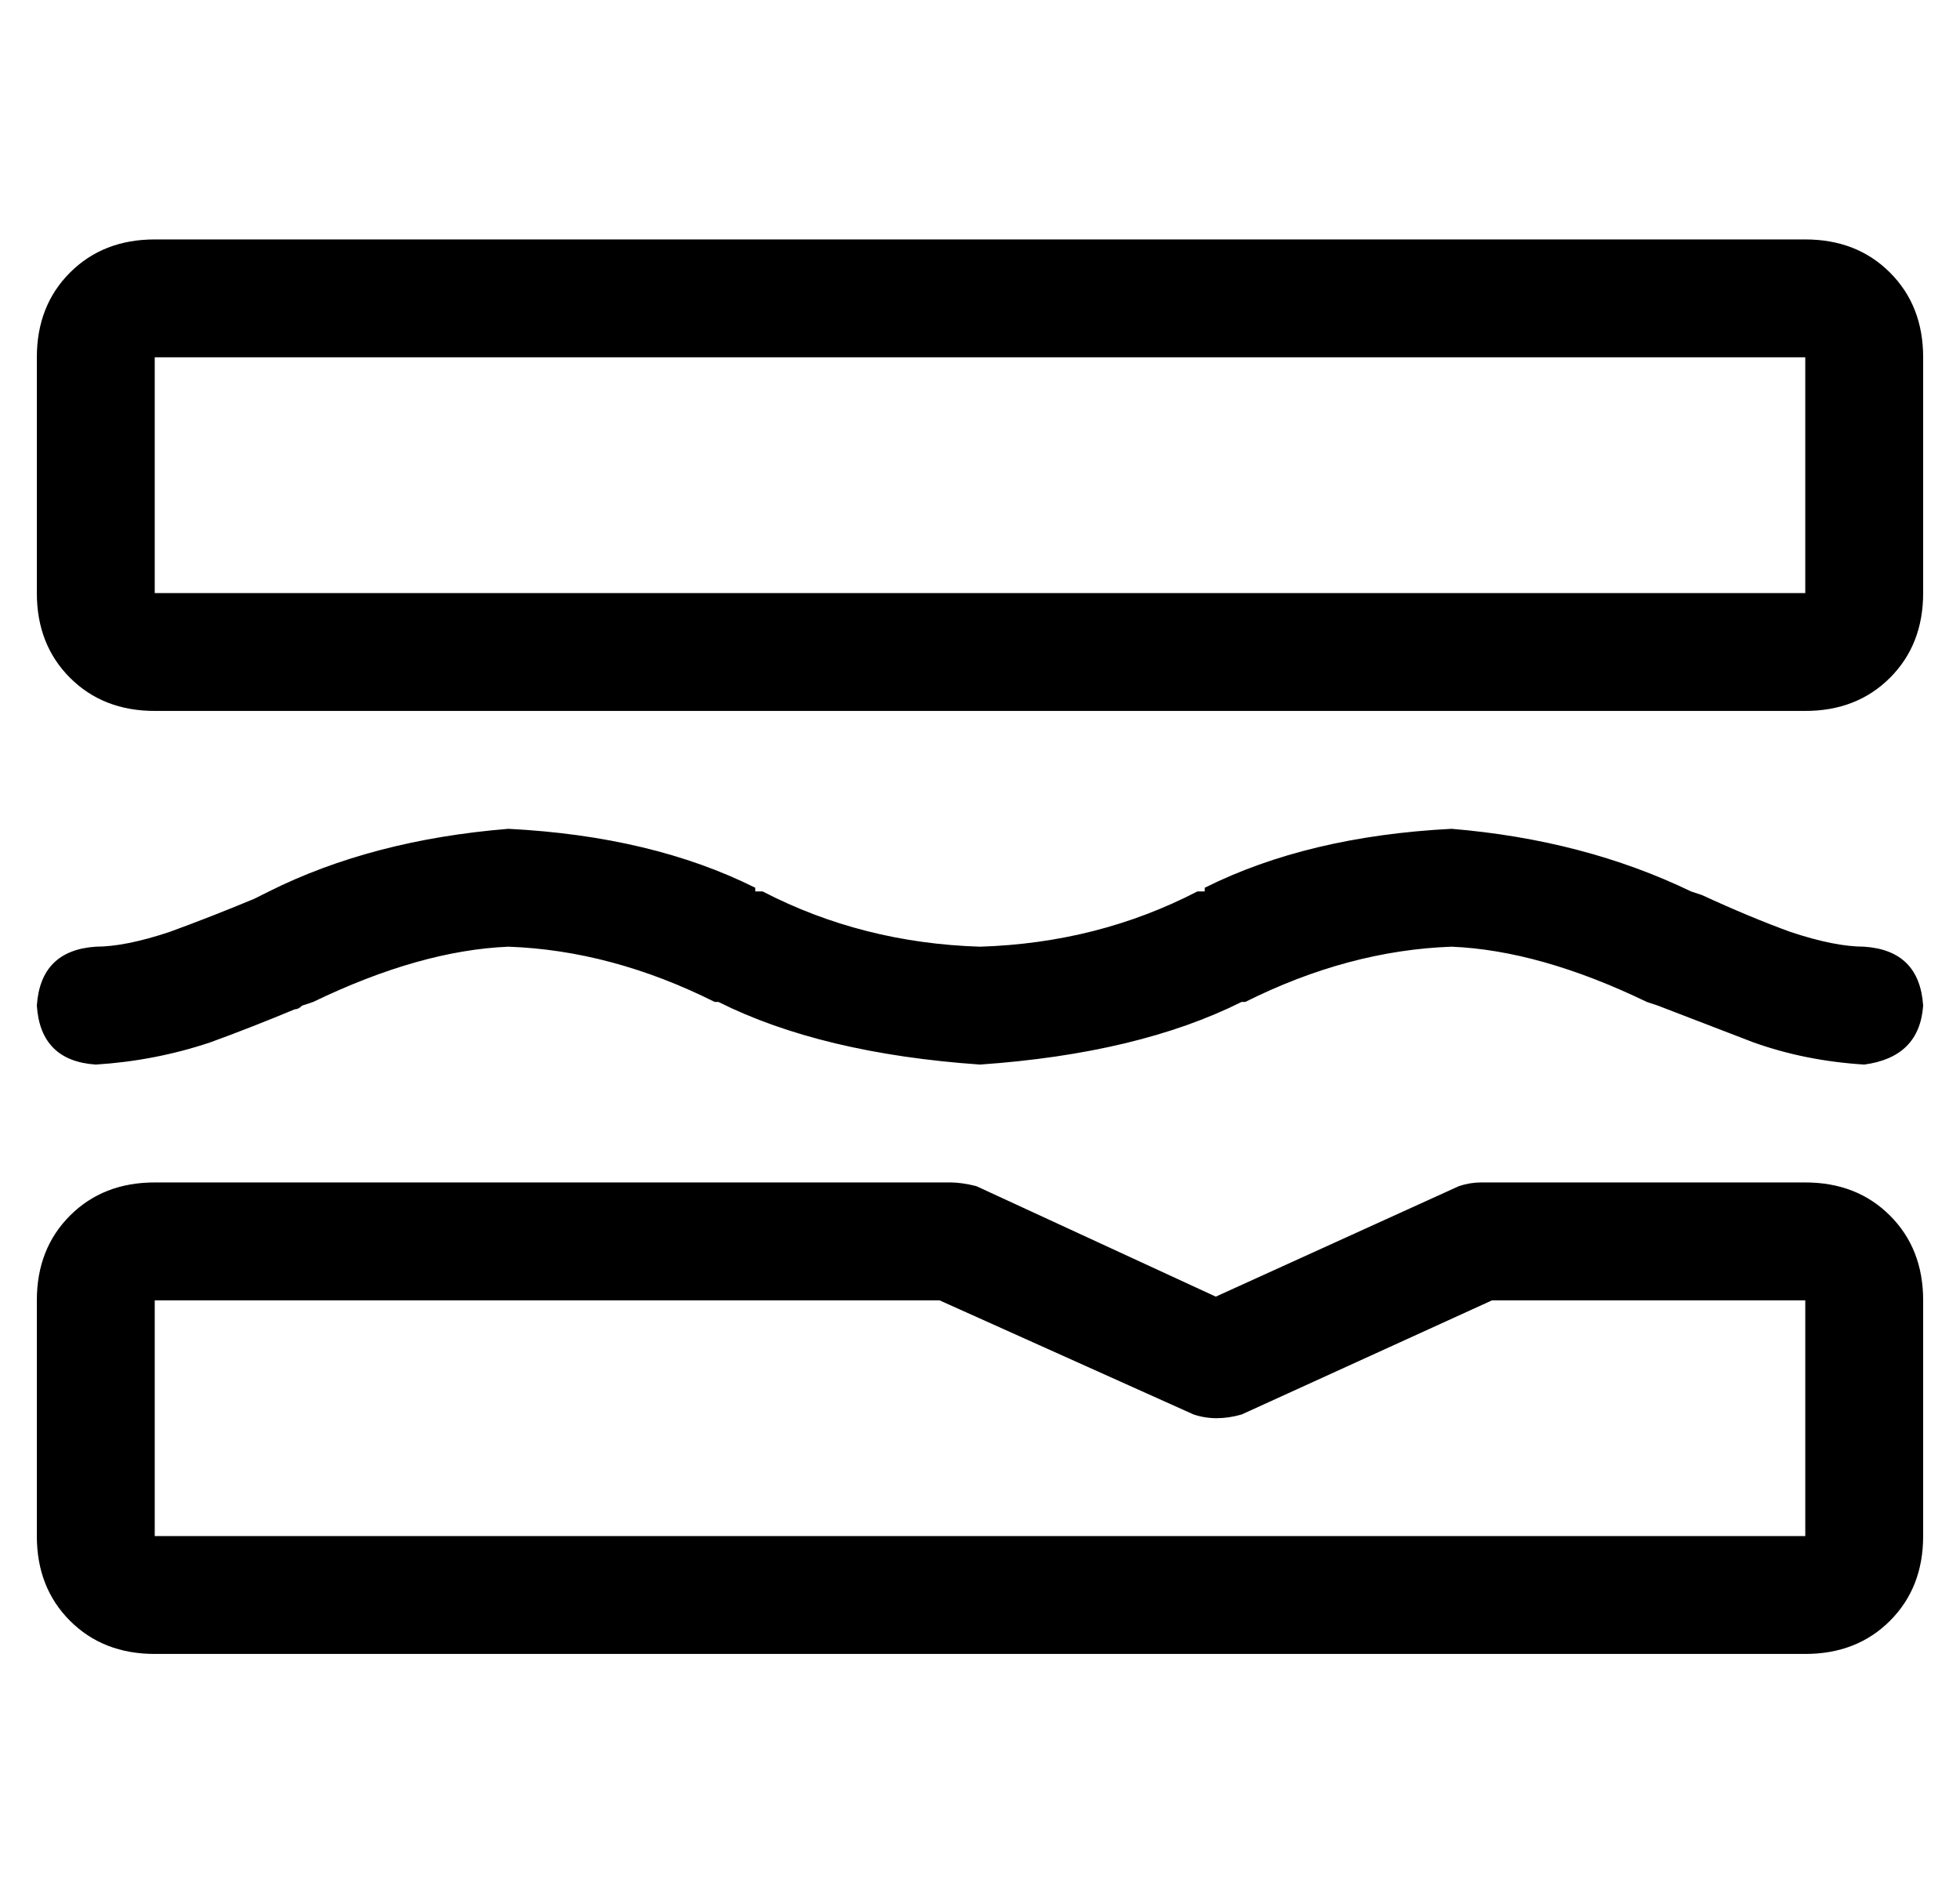 <?xml version="1.0" standalone="no"?>
<!DOCTYPE svg PUBLIC "-//W3C//DTD SVG 1.1//EN" "http://www.w3.org/Graphics/SVG/1.1/DTD/svg11.dtd" >
<svg xmlns="http://www.w3.org/2000/svg" xmlns:xlink="http://www.w3.org/1999/xlink" version="1.1" viewBox="-10 -40 532 512">
   <path fill="currentColor"
d="M480 57v64v-64v64h-448v0v-64v0h448v0zM32 25q-14 0 -23 9v0v0q-9 9 -9 23v64v0q0 14 9 23t23 9h448v0q14 0 23 -9t9 -23v-64v0q0 -14 -9 -23t-23 -9h-448v0zM0 313v64v-64v64q0 14 9 23t23 9h448v0q14 0 23 -9t9 -23v-64v0q0 -14 -9 -23t-23 -9h-88v0q-3 0 -6 1l-66 30
v0l-65 -30v0q-4 -1 -7 -1h-216v0q-14 0 -23 9t-9 23v0zM245 313l69 31l-69 -31l69 31q6 2 13 0l68 -31v0h85v0v64v0h-448v0v-64v0h213v0zM16 249q16 -1 31 -6q11 -4 23 -9q1 0 2 -1v0v0l3 -1v0q29 -14 53 -15q28 1 56 15h1q28 14 71 17q43 -3 71 -17h1q28 -14 56 -15
q24 1 53 15l3 1v0l26 10q14 5 30 6q15 -2 16 -16q-1 -15 -16 -16q-8 0 -20 -4q-11 -4 -24 -10l-3 -1v0q-29 -14 -65 -17q-39 2 -67 16v1h-2v0q-27 14 -59 15q-32 -1 -59 -15h-2v0v-1q-28 -14 -67 -16q-37 3 -65 17l-4 2v0q-12 5 -23 9q-12 4 -20 4q-15 1 -16 16q1 15 16 16
v0z" />
</svg>

